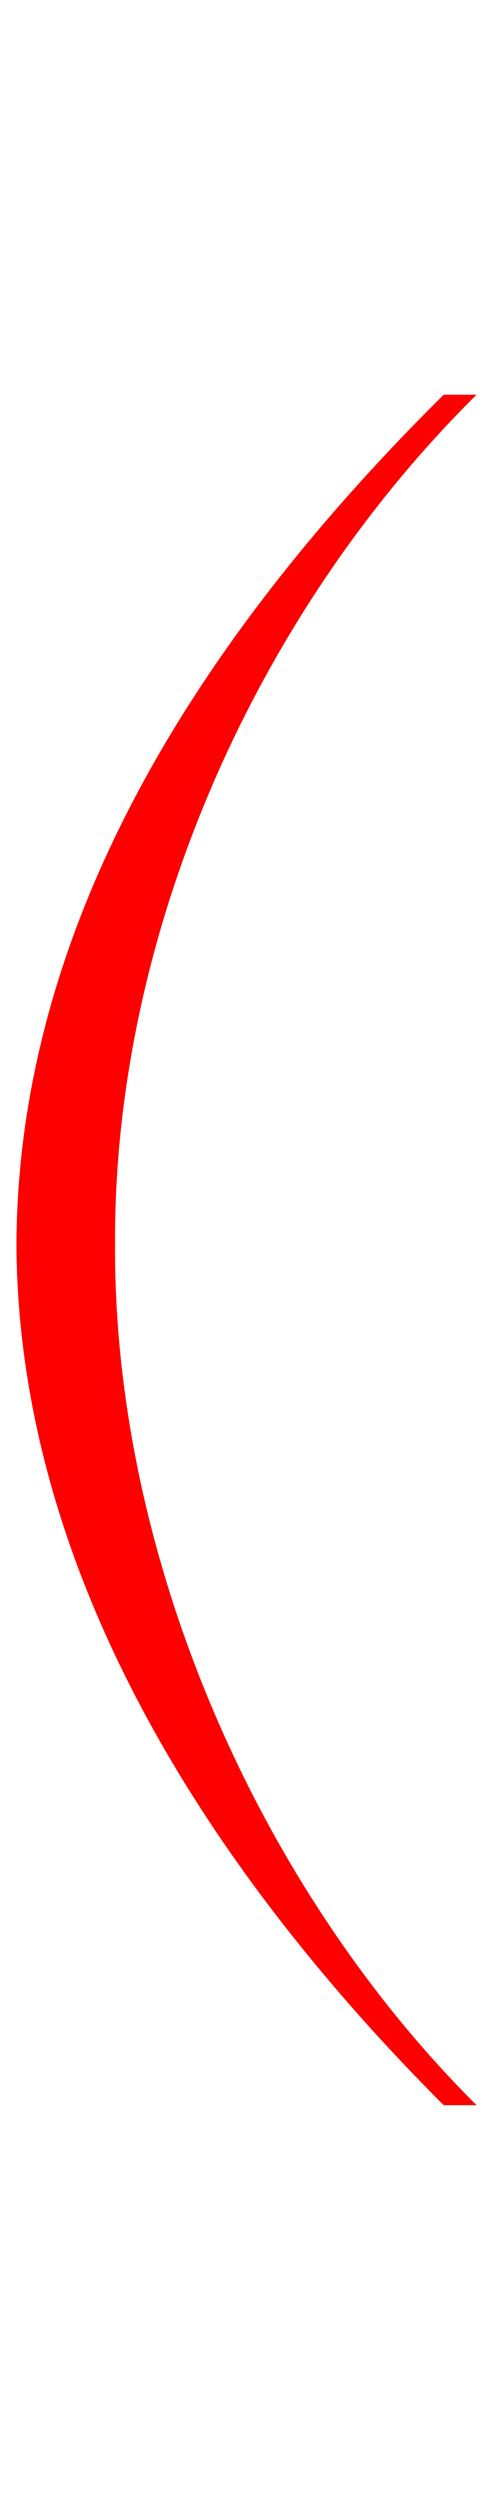 <svg width="15" height="76" viewBox="0 0 15 76" fill="none" xmlns="http://www.w3.org/2000/svg">
<path d="M0.5 37.826C0.545 28.04 6.091 19.333 13.5 12H14.5C7.818 18.605 3.455 28.337 3.5 37.826C3.455 47.369 7.864 57.395 14.5 64H13.5C6.091 56.586 0.545 47.585 0.5 37.826Z" fill="#FF0000"/>
</svg>
